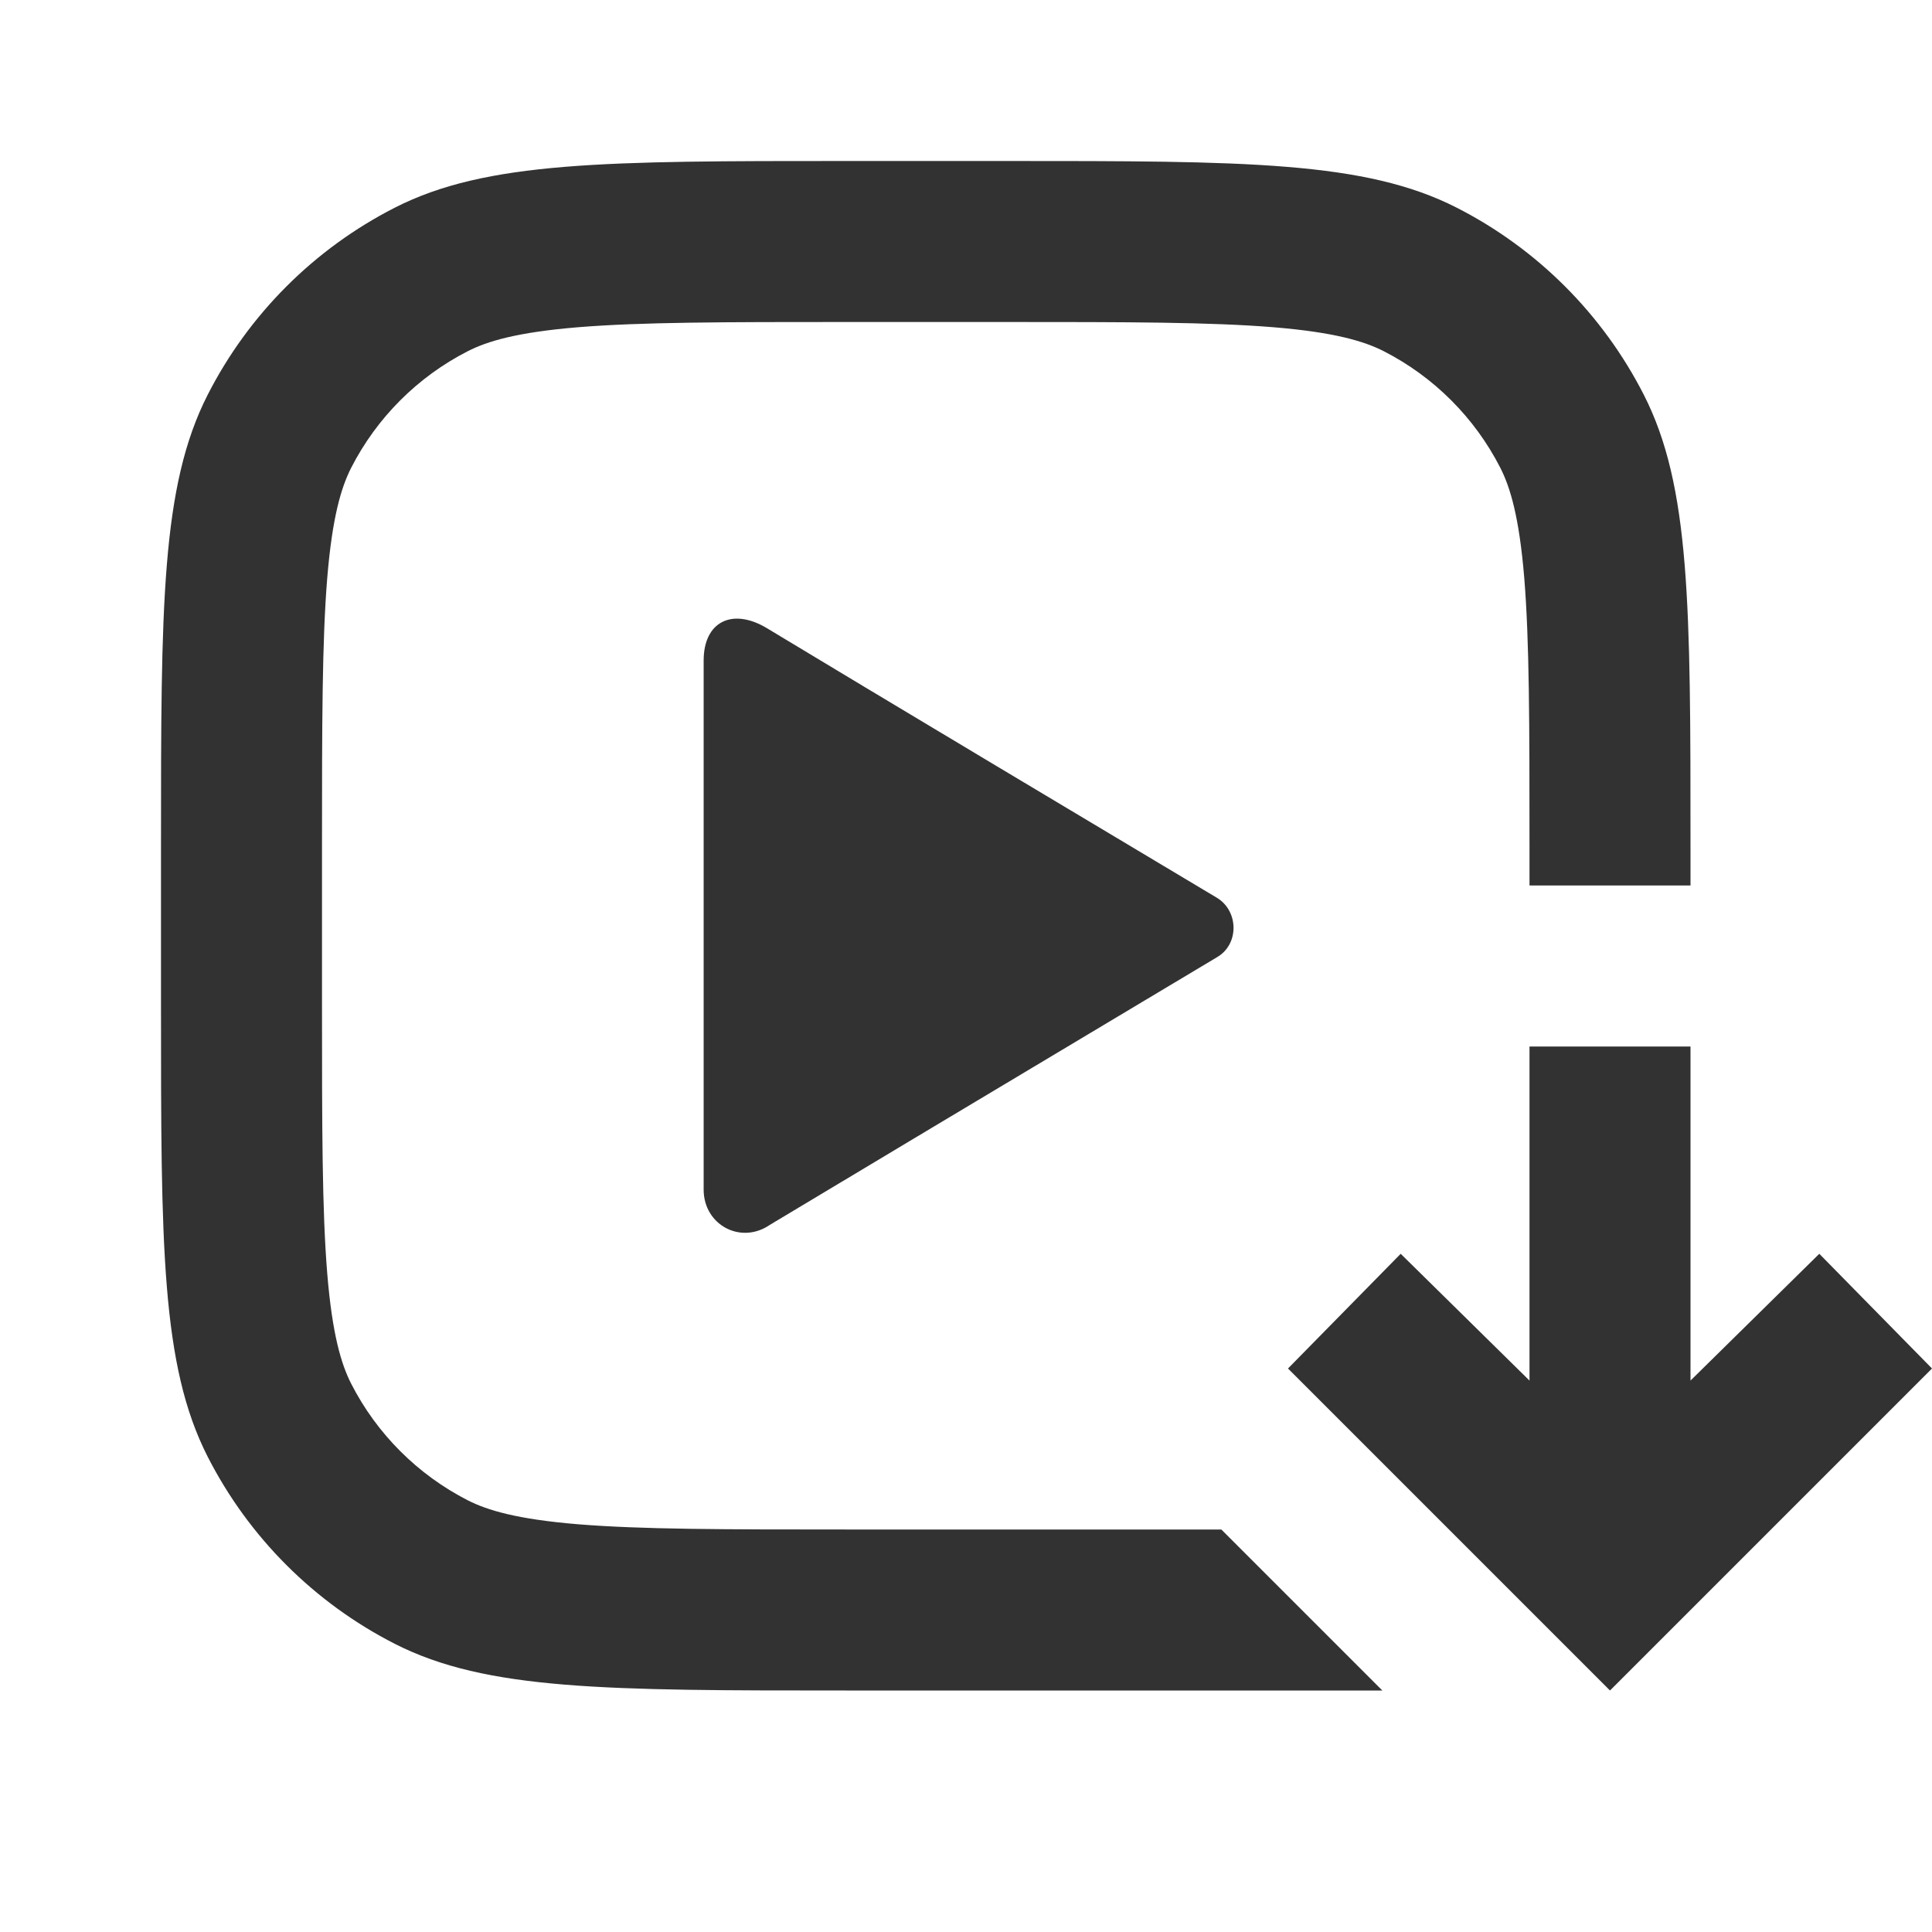 <svg width="24" height="24" viewBox="0 0 24 24" fill="none" xmlns="http://www.w3.org/2000/svg">
<path d="M12.488 2C15.468 2 16.958 2 18.096 2.58C19.096 3.09 19.91 3.904 20.42 4.904C21 6.042 21 7.532 21 10.512V11H19V10.512C19 8.989 18.999 7.967 18.935 7.181C18.872 6.417 18.76 6.053 18.638 5.812C18.319 5.188 17.812 4.681 17.188 4.362C16.947 4.24 16.583 4.128 15.819 4.065C15.033 4.001 14.011 4 12.488 4H10.512C8.989 4 7.967 4.001 7.181 4.065C6.417 4.128 6.053 4.24 5.812 4.362C5.188 4.681 4.681 5.188 4.362 5.812C4.24 6.053 4.128 6.417 4.065 7.181C4.001 7.967 4 8.989 4 10.512V12.488C4 14.011 4.001 15.033 4.065 15.819C4.128 16.583 4.24 16.947 4.362 17.188C4.681 17.812 5.188 18.319 5.812 18.638C6.053 18.76 6.417 18.872 7.181 18.935C7.967 18.999 8.989 19 10.512 19H15.172L17.172 21H10.512C7.532 21 6.042 21 4.904 20.42C3.904 19.91 3.09 19.096 2.58 18.096C2 16.958 2 15.468 2 12.488V10.512C2 7.532 2 6.042 2.58 4.904C3.09 3.904 3.904 3.09 4.904 2.58C6.042 2 7.532 2 10.512 2H12.488ZM21 13V17.15L22.6 15.575L24 17L20 21L16 17L17.4 15.575L19 17.15V13H21ZM8.741 8.206C8.741 7.721 9.097 7.546 9.526 7.803C10.704 8.516 14.052 10.517 15.116 11.152C15.389 11.316 15.396 11.732 15.116 11.892C12.157 13.661 10.305 14.77 9.561 15.217C9.201 15.463 8.741 15.216 8.741 14.778V8.206Z" fill="#323232"/>
</svg>
